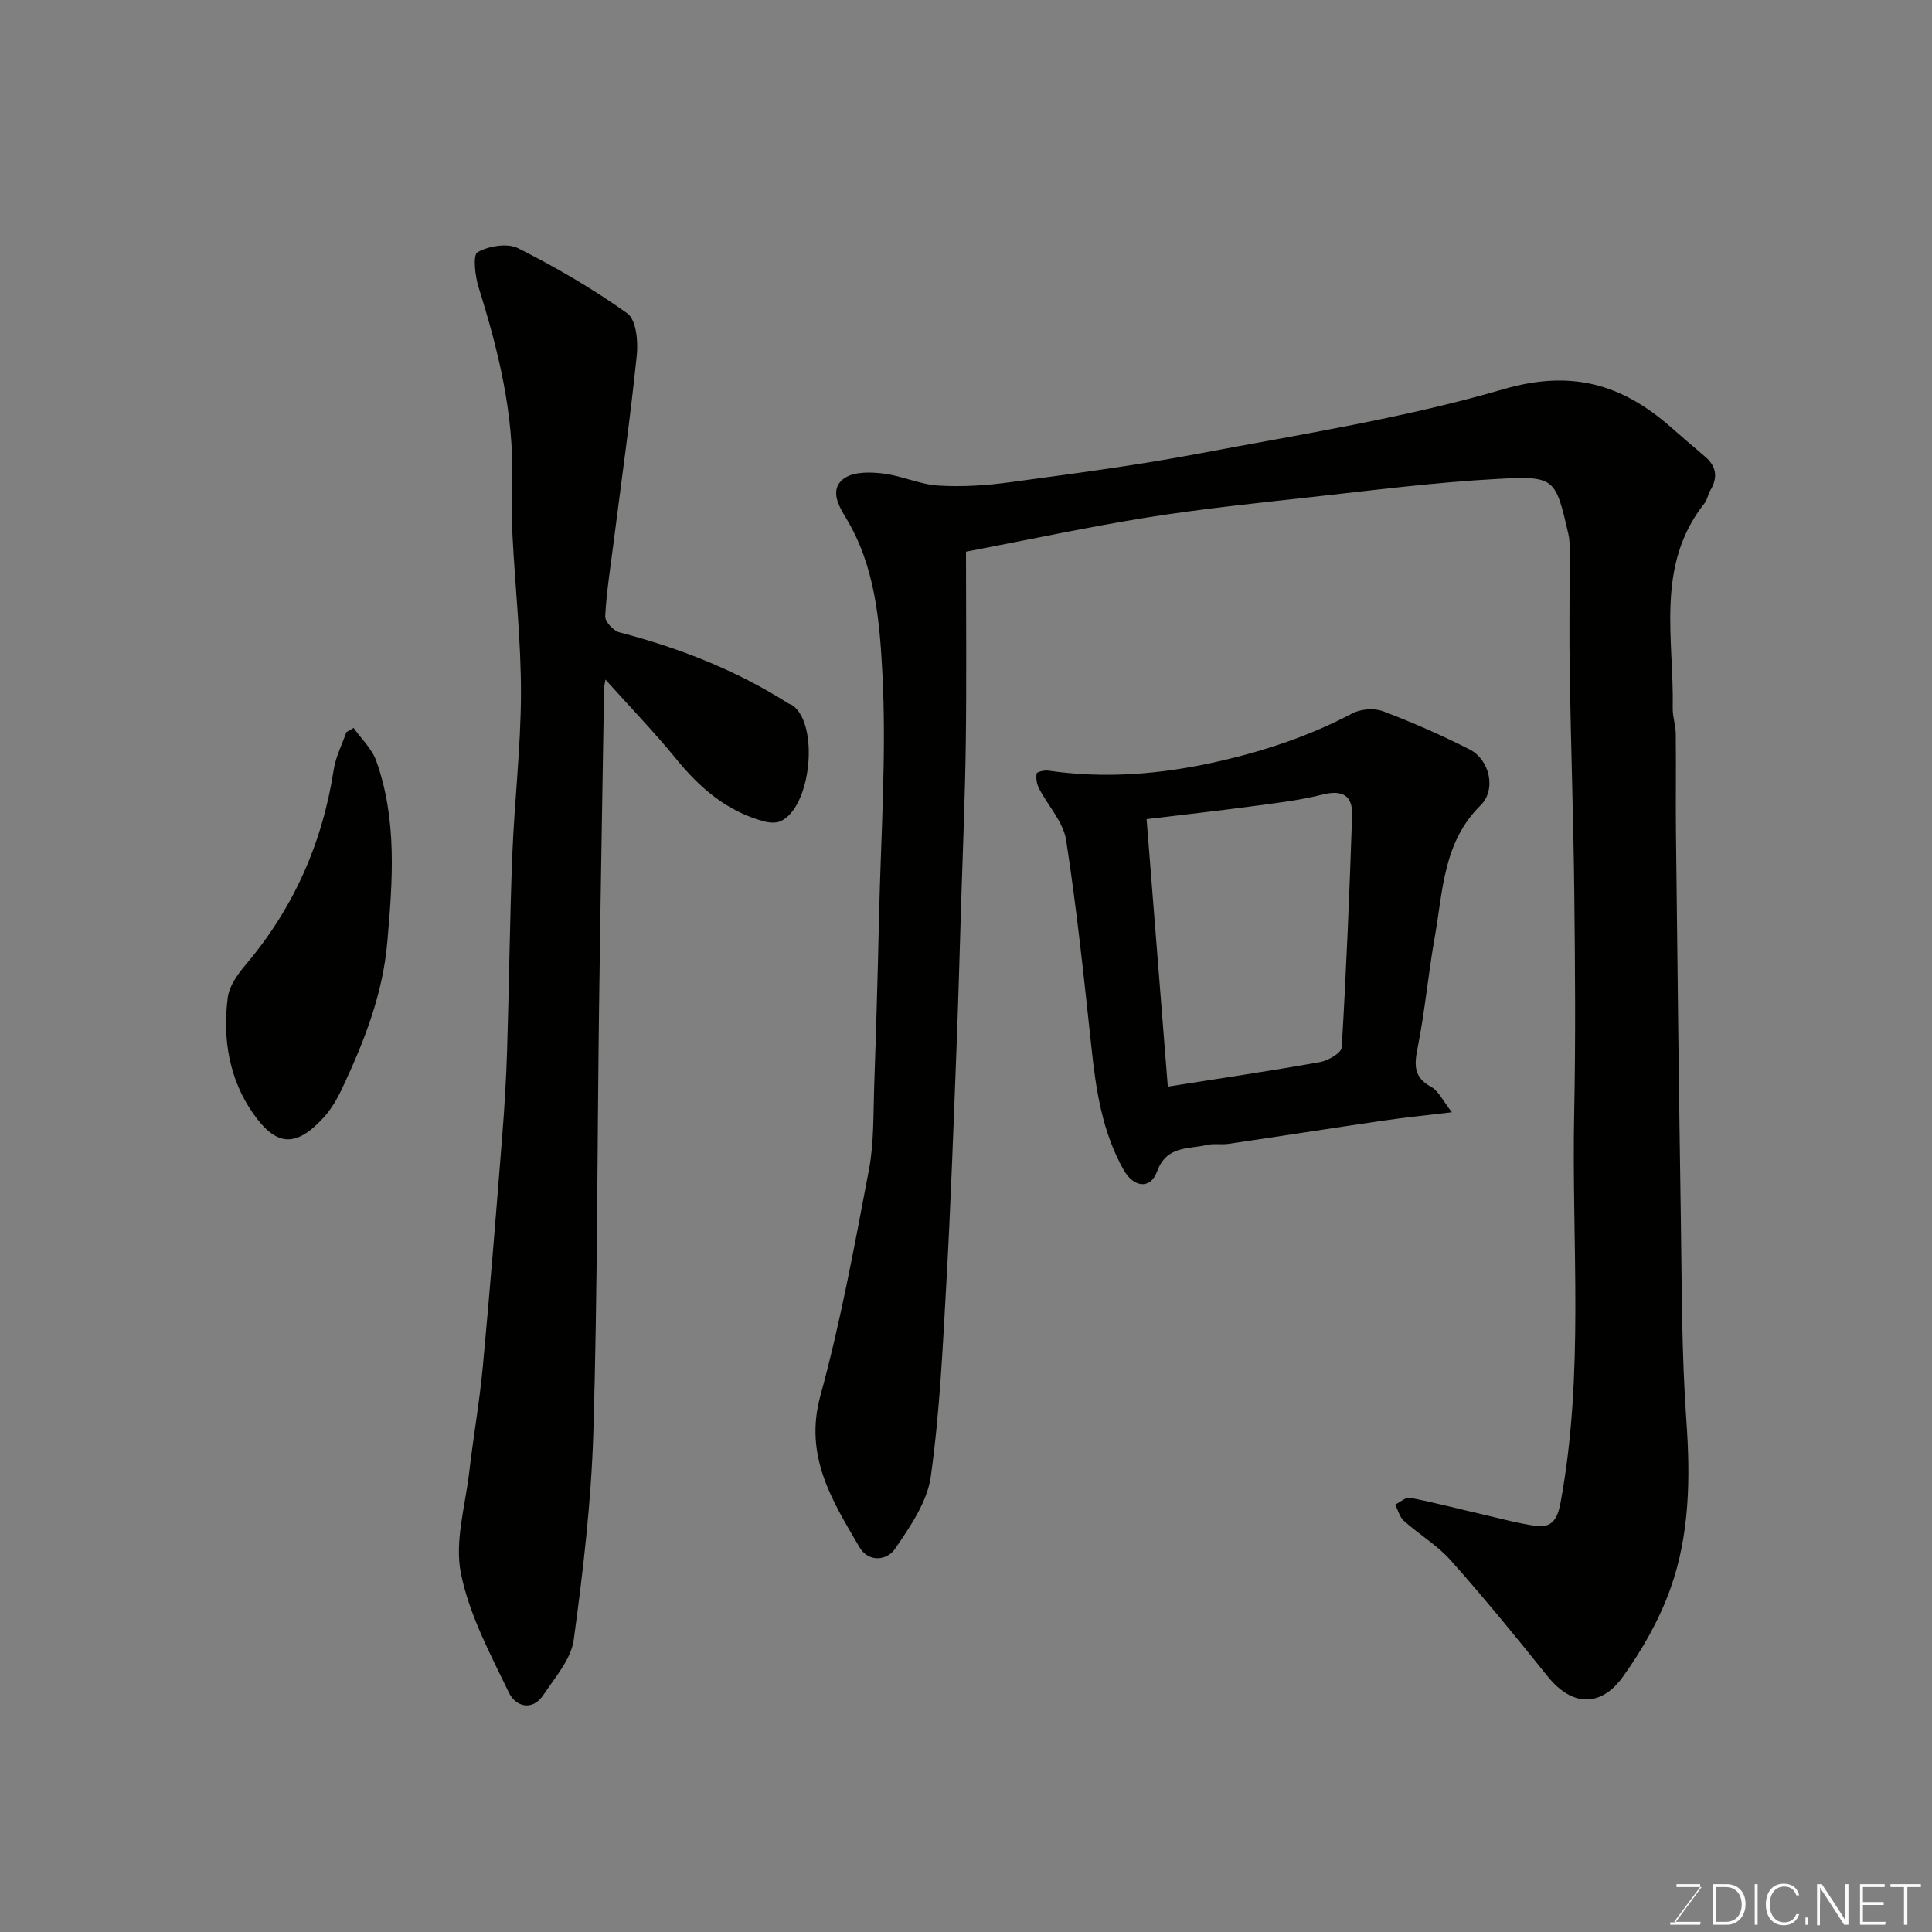 <svg enable-background="new 0 0 400 400" viewBox="0 0 400 400" xmlns="http://www.w3.org/2000/svg"><rect x="0" y="0" width="400" height="400" fill="#808080" stroke="none"/><path d="m200 114.22c0 13.56.13 26.49-.04 39.42-.14 11.1-.62 22.2-.96 33.3-.32 10.43-.6 20.87-1.01 31.3-.61 15.7-1.16 31.41-2.04 47.1-.76 13.48-1.37 27.02-3.24 40.37-.74 5.27-4.28 10.38-7.41 14.97-1.63 2.39-5.45 2.92-7.38-.39-5.62-9.61-11.49-18.82-8.07-31.3 4.21-15.36 7.07-31.1 10.05-46.77 1.07-5.62.89-11.5 1.09-17.27.41-11.76.75-23.53 1.01-35.3.38-16.77 1.56-33.58.69-50.28-.57-10.88-1.51-22.21-7.54-32.13-1.5-2.47-3.57-6.03-.27-8.26 1.99-1.35 5.35-1.26 7.98-.94 3.84.46 7.56 2.25 11.39 2.49 4.88.31 9.87-.01 14.72-.67 13.11-1.78 26.26-3.49 39.25-5.95 21.12-4 42.5-7.33 63.06-13.33 14.03-4.09 24.48-1.06 34.6 7.81 2.35 2.06 4.72 4.1 7.1 6.12 2.4 2.03 2.73 4.33 1.13 7.01-.5.83-.62 1.93-1.2 2.67-10.25 12.89-6.3 27.98-6.59 42.4-.04 1.78.61 3.57.63 5.36.08 6.83-.03 13.67.04 20.5.3 26.6.6 53.2 1.01 79.8.21 13.94.15 27.9 1.14 41.79.85 11.91.7 23.65-3.29 34.86-2.31 6.48-5.87 12.72-9.9 18.33-3.72 5.2-9.67 7.17-15.65-.3-6.46-8.08-13.02-16.09-19.89-23.82-2.79-3.15-6.58-5.4-9.75-8.23-.89-.8-1.22-2.23-1.81-3.37 1.04-.5 2.19-1.58 3.09-1.41 5.08.99 10.09 2.31 15.14 3.47 3.64.84 7.27 1.85 10.96 2.36 3.22.44 4.41-1.42 5.02-4.65 5.02-26.83 2.3-53.92 2.86-80.89.31-15.16.19-30.33.02-45.49-.17-15.1-.69-30.2-.94-45.3-.13-8.03-.01-16.07-.03-24.1 0-1.66.11-3.37-.26-4.96-2.67-11.54-2.73-12.04-14.62-11.39-13.1.71-26.15 2.39-39.2 3.83-11.07 1.22-22.17 2.37-33.16 4.12-12.19 1.94-24.29 4.55-37.73 7.12z" fill="#010100"/><path d="m125.35 140.7c-.23 1.38-.28 1.54-.28 1.7-.36 22.25-.76 44.51-1.05 66.76-.38 29.08-.31 58.18-1.17 87.25-.43 14.41-2.12 28.82-4.07 43.12-.55 4-3.85 7.72-6.24 11.34-2.39 3.6-5.84 2.36-7.17-.41-3.86-8.01-8.21-16.13-9.94-24.69-1.34-6.61.9-13.98 1.72-20.99.85-7.31 2.14-14.58 2.82-21.9 1.48-15.88 2.75-31.78 4.01-47.68.47-5.92.83-11.86 1.01-17.79.42-13.42.55-26.86 1.07-40.28.44-11.21 1.78-22.39 1.8-33.59.02-10.86-1.19-21.73-1.75-32.59-.2-3.82-.18-7.66-.08-11.49.38-13.79-2.85-26.91-6.93-39.93-.74-2.36-1.24-6.74-.23-7.31 2.3-1.3 6.19-1.95 8.4-.83 7.83 3.95 15.49 8.4 22.62 13.5 1.83 1.31 2.25 5.79 1.95 8.67-1.34 13.01-3.18 25.98-4.83 38.96-.64 5.02-1.44 10.03-1.71 15.07-.06 1.09 1.68 3 2.91 3.32 12.39 3.22 24.16 7.82 34.99 14.71.28.18.63.23.89.42 5.59 4.04 3.83 21.23-2.53 24-.98.43-2.38.29-3.48-.01-7.61-2.07-13.21-6.91-18.11-12.93-4.45-5.46-9.34-10.52-14.62-16.4z" fill="#010100"/><path d="m300.6 230.28c-5.59.67-9.95 1.1-14.27 1.74-10.67 1.56-21.32 3.23-31.99 4.8-1.47.22-3.04-.11-4.47.23-3.87.91-8.34.09-10.32 5.51-1.38 3.76-4.86 3.3-6.91-.34-4.44-7.88-5.73-16.54-6.67-25.36-1.54-14.34-3.04-28.69-5.24-42.93-.58-3.76-3.76-7.1-5.62-10.7-.46-.9-.65-2.1-.49-3.08.06-.34 1.6-.72 2.4-.6 11.79 1.71 23.33.77 34.97-1.85 9.8-2.21 19.1-5.31 27.97-9.99 1.76-.93 4.55-1.15 6.39-.45 6.09 2.3 12.08 4.94 17.89 7.89 4.22 2.14 5.6 8.35 2.29 11.6-7.74 7.61-7.77 17.67-9.47 27.21-1.35 7.56-2.02 15.25-3.52 22.78-.71 3.59-1 6.22 2.74 8.27 1.55.83 2.45 2.9 4.32 5.27zm-63.21-60.69c1.49 18.76 2.94 37.08 4.39 55.38 11.29-1.78 21.44-3.27 31.53-5.08 1.68-.3 4.41-1.9 4.48-3.03.95-15.99 1.61-32 2.15-48.01.14-4.1-1.92-5.4-6.13-4.34-4.88 1.23-9.94 1.8-14.95 2.47-6.94.93-13.91 1.7-21.47 2.61z" fill="#010100"/><path d="m73.21 150.71c1.59 2.26 3.79 4.3 4.68 6.8 4.37 12.25 3.4 24.84 2.3 37.53-.94 10.82-4.78 20.55-9.28 30.15-1.03 2.2-2.29 4.41-3.91 6.19-5.95 6.5-9.96 5.75-14.61-.88-4.93-7.04-6.35-15.46-5.23-23.99.31-2.38 2.05-4.82 3.69-6.75 9.96-11.76 15.91-25.24 18.25-40.44.41-2.66 1.72-5.17 2.62-7.75.5-.28.99-.57 1.49-.86z" fill="#010100"/><g fill="#fbfcfa"><path d="m346.9 398 5.4-7.3h-5.2v-.6h4.9v.6l-5.4 7.2h5.5l-.1.6h-6.2v-.5z"/><path d="m354.7 390.1h2.8c2.3 0 3.9 1.6 3.9 4.1s-1.6 4.3-3.9 4.3h-2.8zm.6 7.8h2c2.2 0 3.3-1.6 3.3-3.6 0-1.8-1-3.6-3.3-3.6h-2z"/><path d="m363.9 390.1v8.4h-.6v-8.4z"/><path d="m372.5 396.3c-.4 1.3-1.4 2.3-3.2 2.3-2.4 0-3.7-1.9-3.7-4.3 0-2.3 1.2-4.3 3.7-4.3 1.8 0 2.9 1 3.2 2.4h-.6c-.4-1.1-1.1-1.8-2.5-1.8-2.1 0-3 1.9-3 3.7s.9 3.7 3 3.7c1.4 0 2.1-.7 2.5-1.7z"/><path d="m373.8 398.5v-1.5h.6v1.5z"/><path d="m376.2 398.5v-8.4h1c1.3 2 4.4 6.6 4.9 7.6-.1-1.2-.1-2.4-.1-3.8v-3.8h.7v8.4h-.9c-1.2-1.9-4.4-6.8-5-7.7.1 1.1 0 2.3 0 3.9v3.9h-.6z"/><path d="m390 394.4h-4.3v3.5h4.7l-.1.6h-5.2v-8.4h5.1v.6h-4.5v3.1h4.3z"/><path d="m394.2 390.7h-2.8v-.6h6.3v.6h-2.8v7.8h-.7z"/></g></svg>